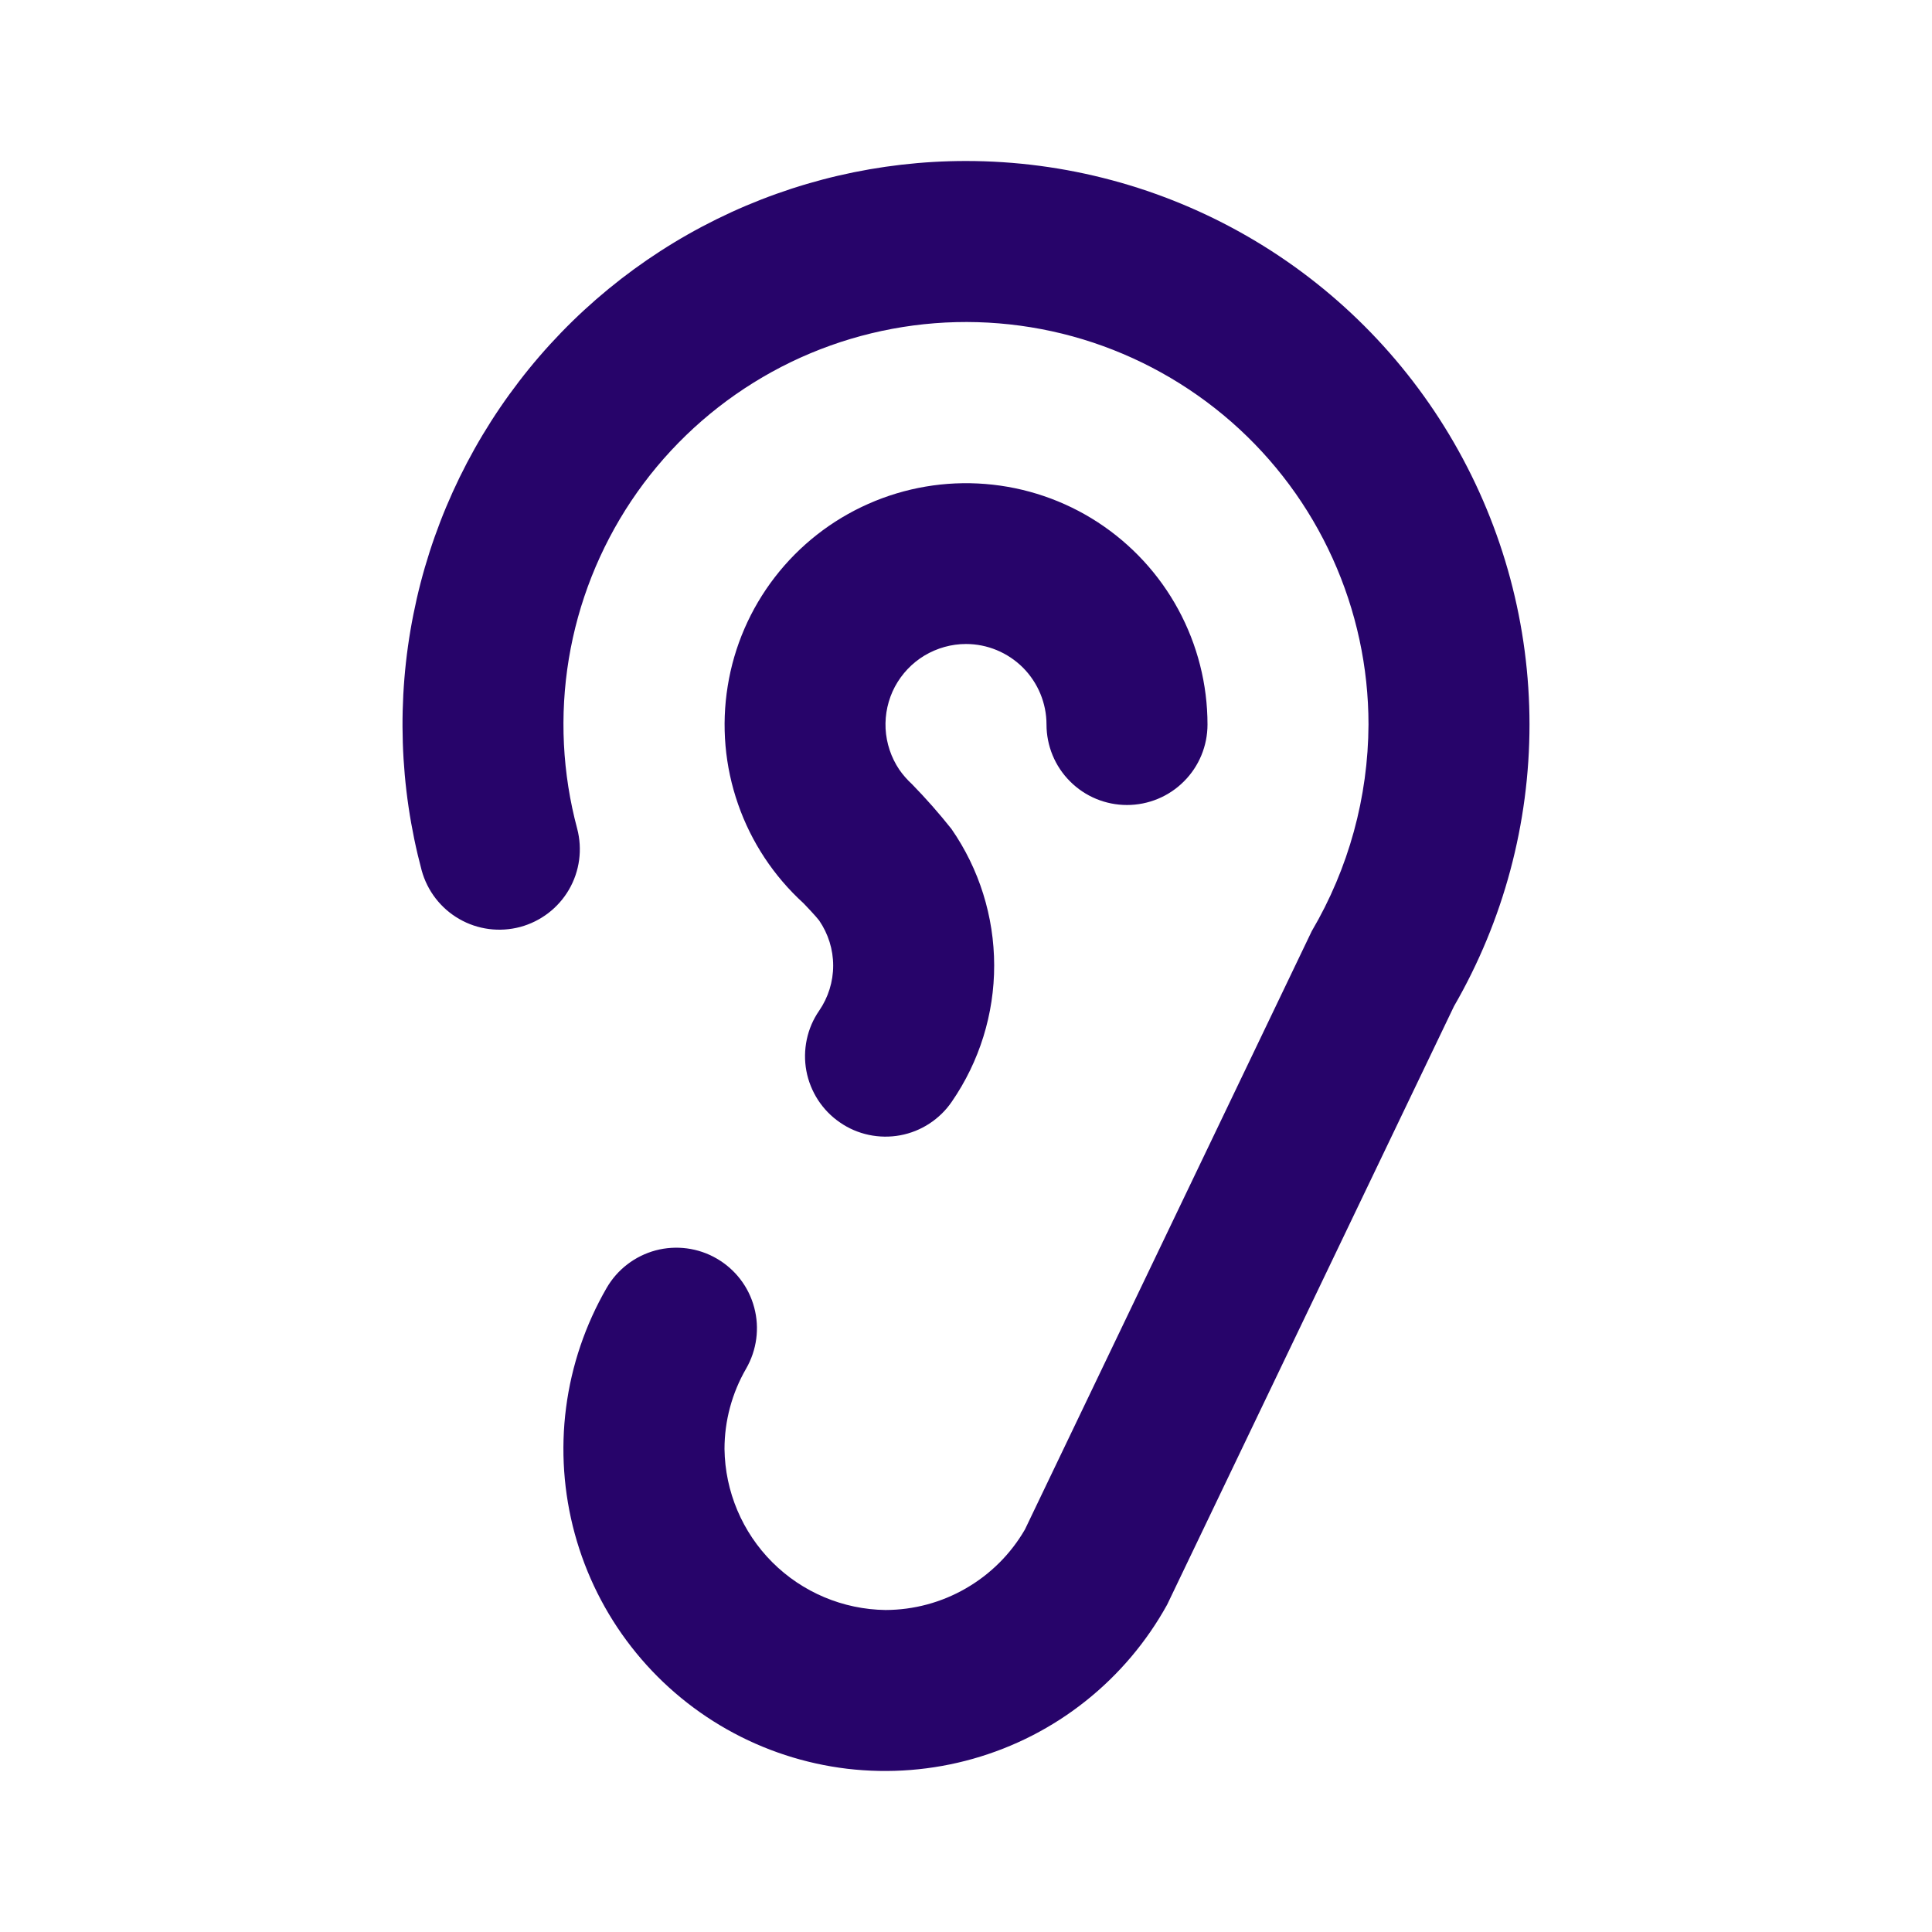 <svg width="24" height="24" viewBox="0 0 24 24" fill="none" xmlns="http://www.w3.org/2000/svg">
<path d="M12 8C12.265 8 12.519 8.106 12.707 8.293C12.894 8.481 13 8.735 13 9C13 9.265 13.105 9.52 13.293 9.707C13.48 9.895 13.735 10 14 10C14.265 10 14.52 9.895 14.707 9.707C14.895 9.52 15 9.265 15 9C15 8.501 14.875 8.01 14.637 7.571C14.399 7.132 14.055 6.76 13.636 6.487C13.218 6.215 12.738 6.052 12.24 6.012C11.743 5.972 11.243 6.057 10.787 6.259C10.33 6.461 9.931 6.774 9.626 7.169C9.321 7.564 9.119 8.029 9.04 8.522C8.96 9.015 9.004 9.519 9.169 9.991C9.333 10.462 9.613 10.885 9.982 11.221C9.992 11.23 10.144 11.391 10.176 11.435C10.289 11.6 10.35 11.795 10.35 11.995C10.35 12.195 10.289 12.39 10.176 12.555C10.101 12.663 10.049 12.785 10.022 12.913C9.995 13.042 9.993 13.174 10.017 13.303C10.041 13.432 10.091 13.555 10.162 13.665C10.234 13.775 10.326 13.87 10.435 13.944C10.543 14.019 10.665 14.071 10.793 14.098C10.921 14.125 11.054 14.127 11.183 14.103C11.312 14.079 11.435 14.03 11.545 13.958C11.655 13.886 11.75 13.794 11.824 13.685C12.167 13.187 12.351 12.596 12.35 11.991C12.349 11.385 12.164 10.794 11.819 10.297C11.665 10.103 11.501 9.917 11.328 9.74C11.269 9.686 11.216 9.625 11.17 9.559C11.069 9.408 11.011 9.233 11.001 9.052C10.992 8.871 11.032 8.69 11.117 8.53C11.203 8.37 11.33 8.236 11.485 8.143C11.641 8.05 11.819 8 12 8ZM12 2C10.926 2 9.867 2.247 8.904 2.722C7.941 3.197 7.1 3.887 6.447 4.739C5.793 5.591 5.344 6.581 5.135 7.634C4.925 8.687 4.961 9.774 5.238 10.812C5.308 11.067 5.475 11.284 5.705 11.416C5.934 11.548 6.206 11.583 6.462 11.515C6.717 11.446 6.935 11.28 7.068 11.051C7.201 10.822 7.237 10.55 7.17 10.294C6.986 9.607 6.95 8.888 7.066 8.185C7.182 7.483 7.447 6.814 7.842 6.222C8.238 5.63 8.755 5.13 9.36 4.754C9.964 4.378 10.642 4.136 11.347 4.043C12.053 3.95 12.77 4.009 13.451 4.215C14.132 4.422 14.761 4.772 15.297 5.241C15.832 5.71 16.261 6.288 16.554 6.936C16.848 7.585 17 8.288 17 9C16.996 9.903 16.753 10.789 16.295 11.567L12.732 19C12.556 19.304 12.303 19.556 11.999 19.731C11.695 19.907 11.351 19.999 11 20C10.472 19.993 9.967 19.78 9.594 19.407C9.22 19.033 9.007 18.528 9 18C9 17.649 9.093 17.305 9.269 17.001C9.401 16.771 9.438 16.498 9.369 16.242C9.301 15.985 9.133 15.767 8.903 15.634C8.674 15.501 8.4 15.465 8.144 15.533C7.888 15.602 7.669 15.769 7.536 15.999C7.272 16.456 7.1 16.962 7.032 17.486C6.964 18.01 7.001 18.543 7.14 19.053C7.279 19.562 7.517 20.04 7.842 20.457C8.166 20.874 8.571 21.223 9.031 21.483C9.491 21.743 9.998 21.909 10.523 21.972C11.048 22.034 11.58 21.992 12.088 21.848C12.597 21.704 13.072 21.461 13.485 21.132C13.899 20.803 14.244 20.395 14.499 19.933L18.062 12.5C18.677 11.436 19 10.229 19 9C19 7.771 18.676 6.564 18.062 5.5C17.448 4.436 16.564 3.552 15.5 2.938C14.436 2.324 13.229 2 12 2Z" fill="#27046A"/>
</svg>
